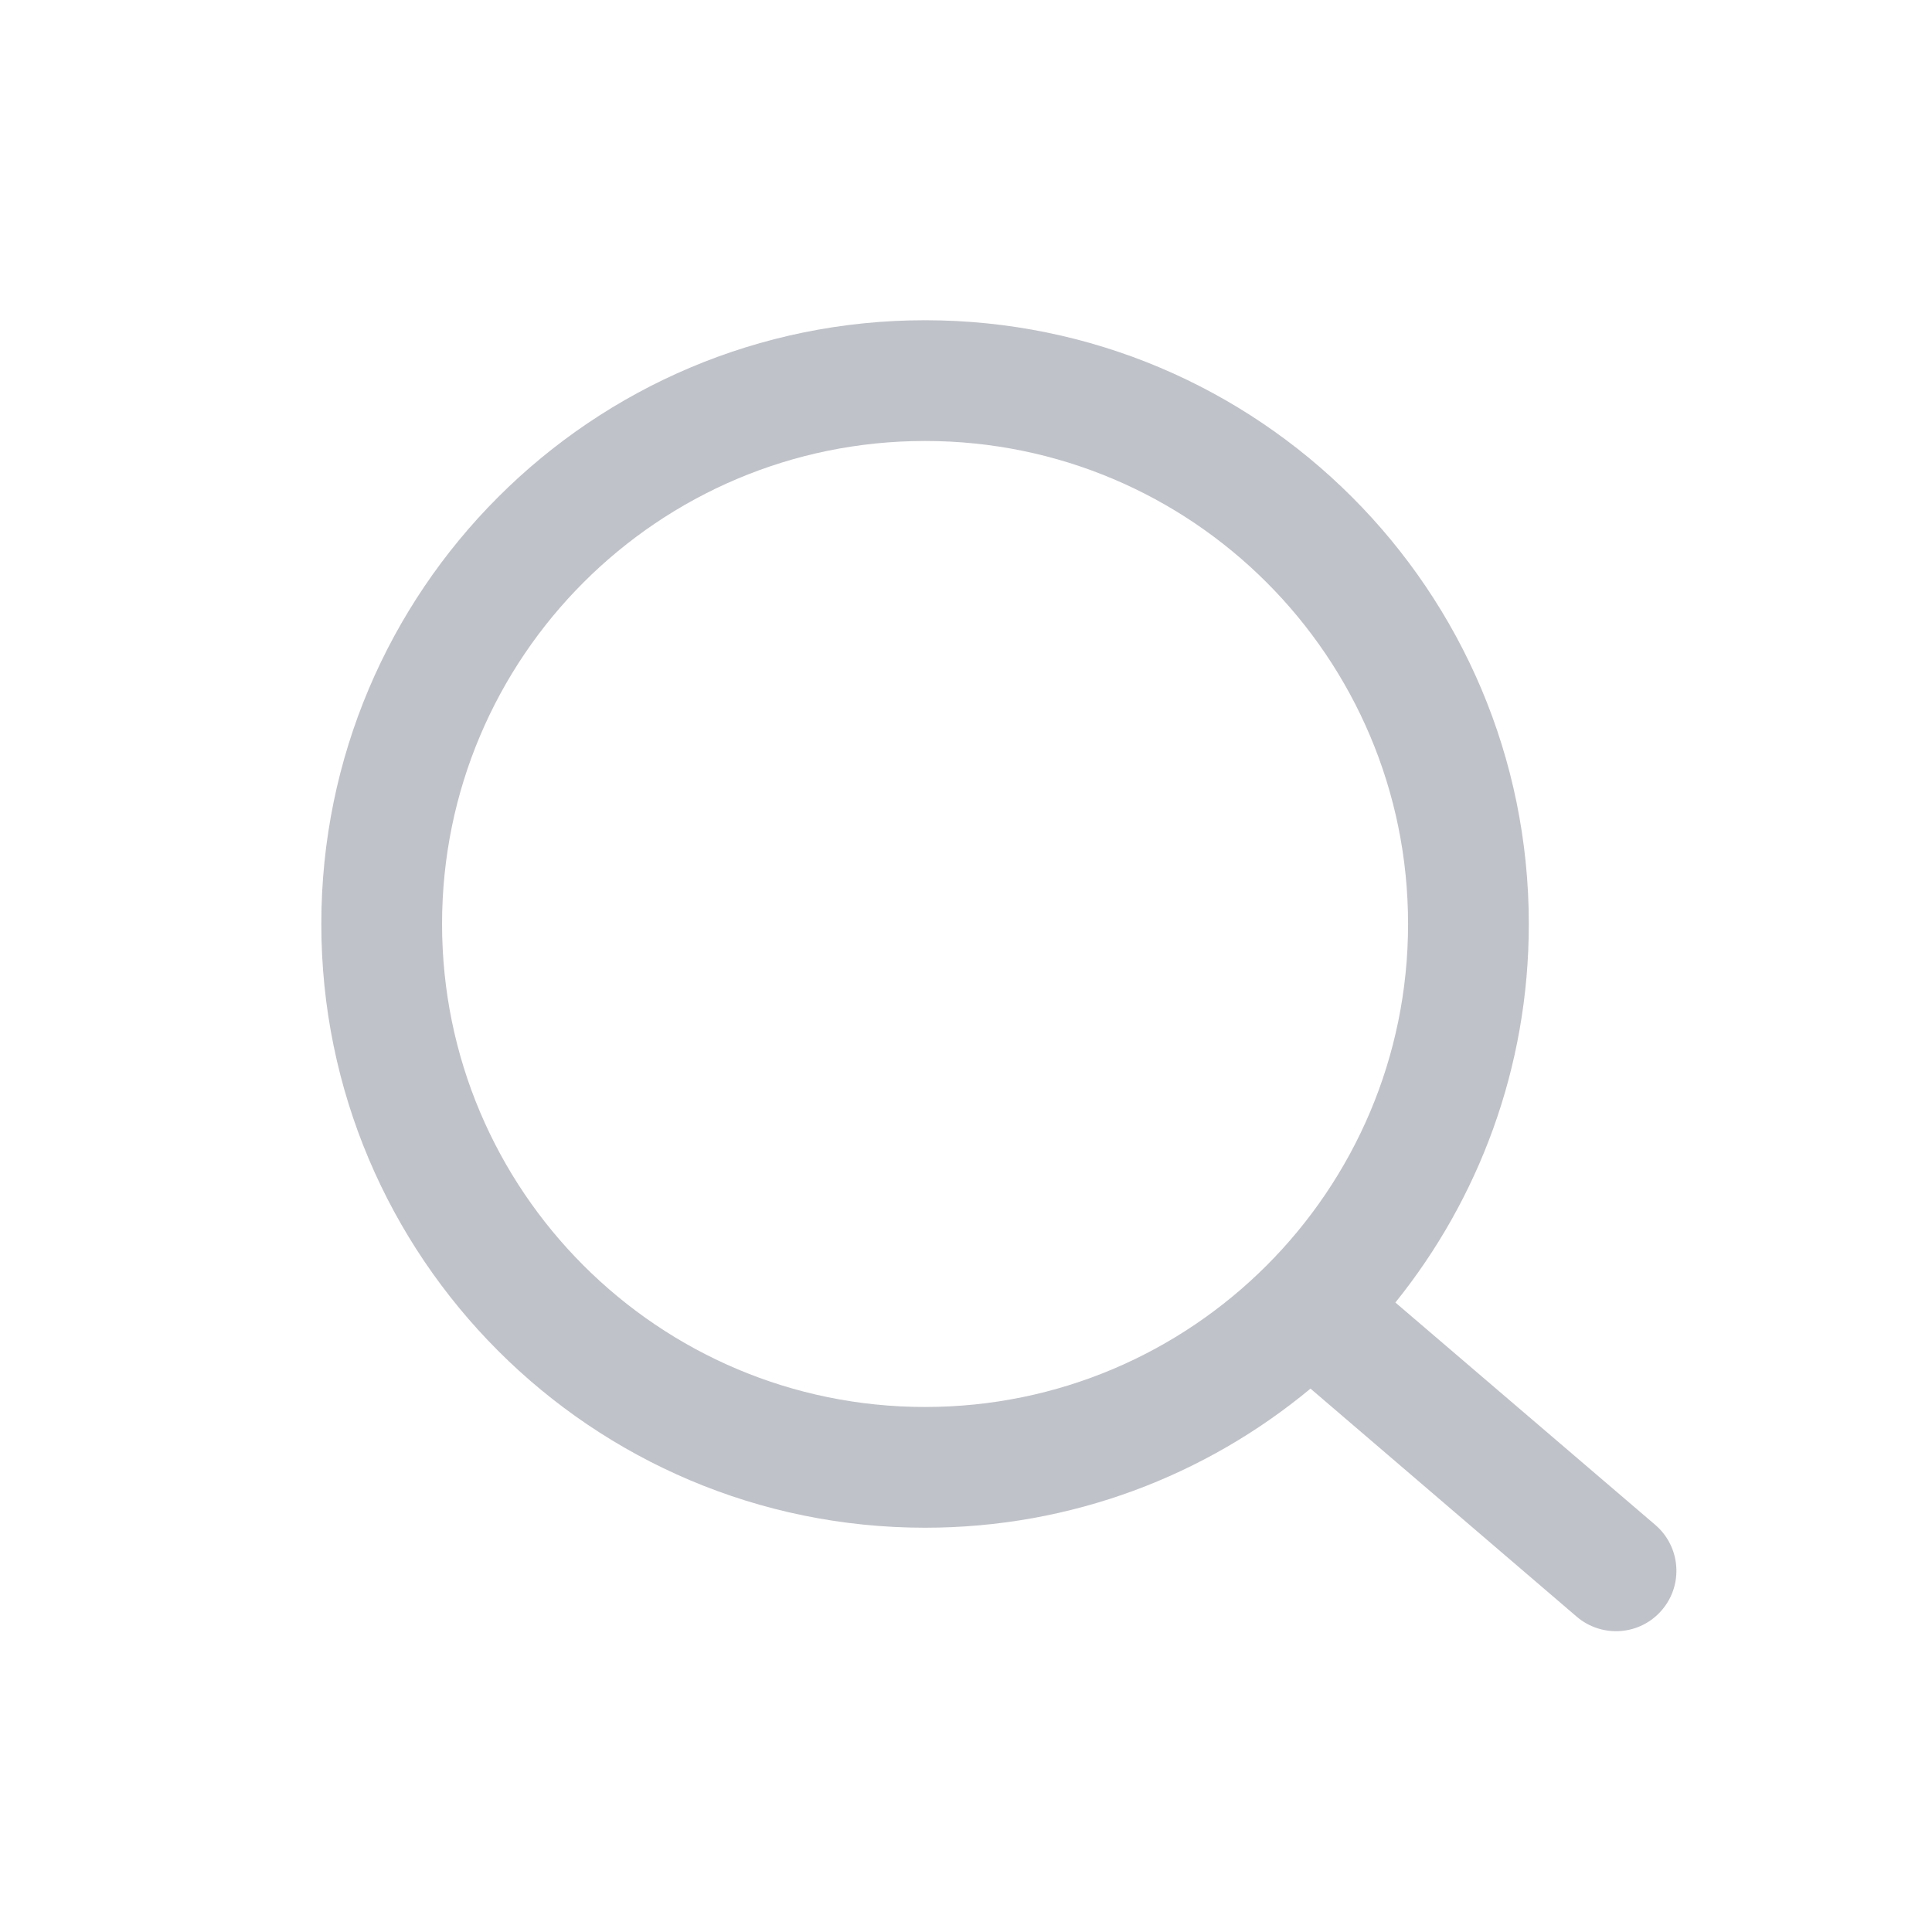 <?xml version="1.0" encoding="UTF-8"?>
<svg width="16px" height="16px" viewBox="0 0 16 16" version="1.1" xmlns="http://www.w3.org/2000/svg" xmlns:xlink="http://www.w3.org/1999/xlink">
    <title>icon/搜索</title>
    <g id="icon/搜索" stroke="none" stroke-width="1" fill="none" fill-rule="evenodd">
        <g id="编组-2" fill="#C0C2C9">
            <rect id="矩形" fill-rule="nonzero" opacity="0" x="0" y="0" width="16" height="16"></rect>
            <path d="M7.661,2.652 C10.423,2.652 12.661,4.89 12.661,7.652 C12.661,8.839 12.247,9.929 11.556,10.787 L13.709,12.629 C13.918,12.809 13.943,13.124 13.763,13.334 C13.584,13.544 13.268,13.568 13.058,13.389 L10.853,11.5 C9.987,12.219 8.875,12.652 7.661,12.652 C4.9,12.652 2.661,10.413 2.661,7.652 C2.661,4.89 4.9,2.652 7.661,2.652 Z M7.661,3.652 C5.452,3.652 3.661,5.442 3.661,7.652 C3.661,9.861 5.452,11.652 7.661,11.652 C9.87,11.652 11.661,9.861 11.661,7.652 C11.661,5.442 9.87,3.652 7.661,3.652 Z" id="形状结合"></path>
        </g>
    </g>
</svg>